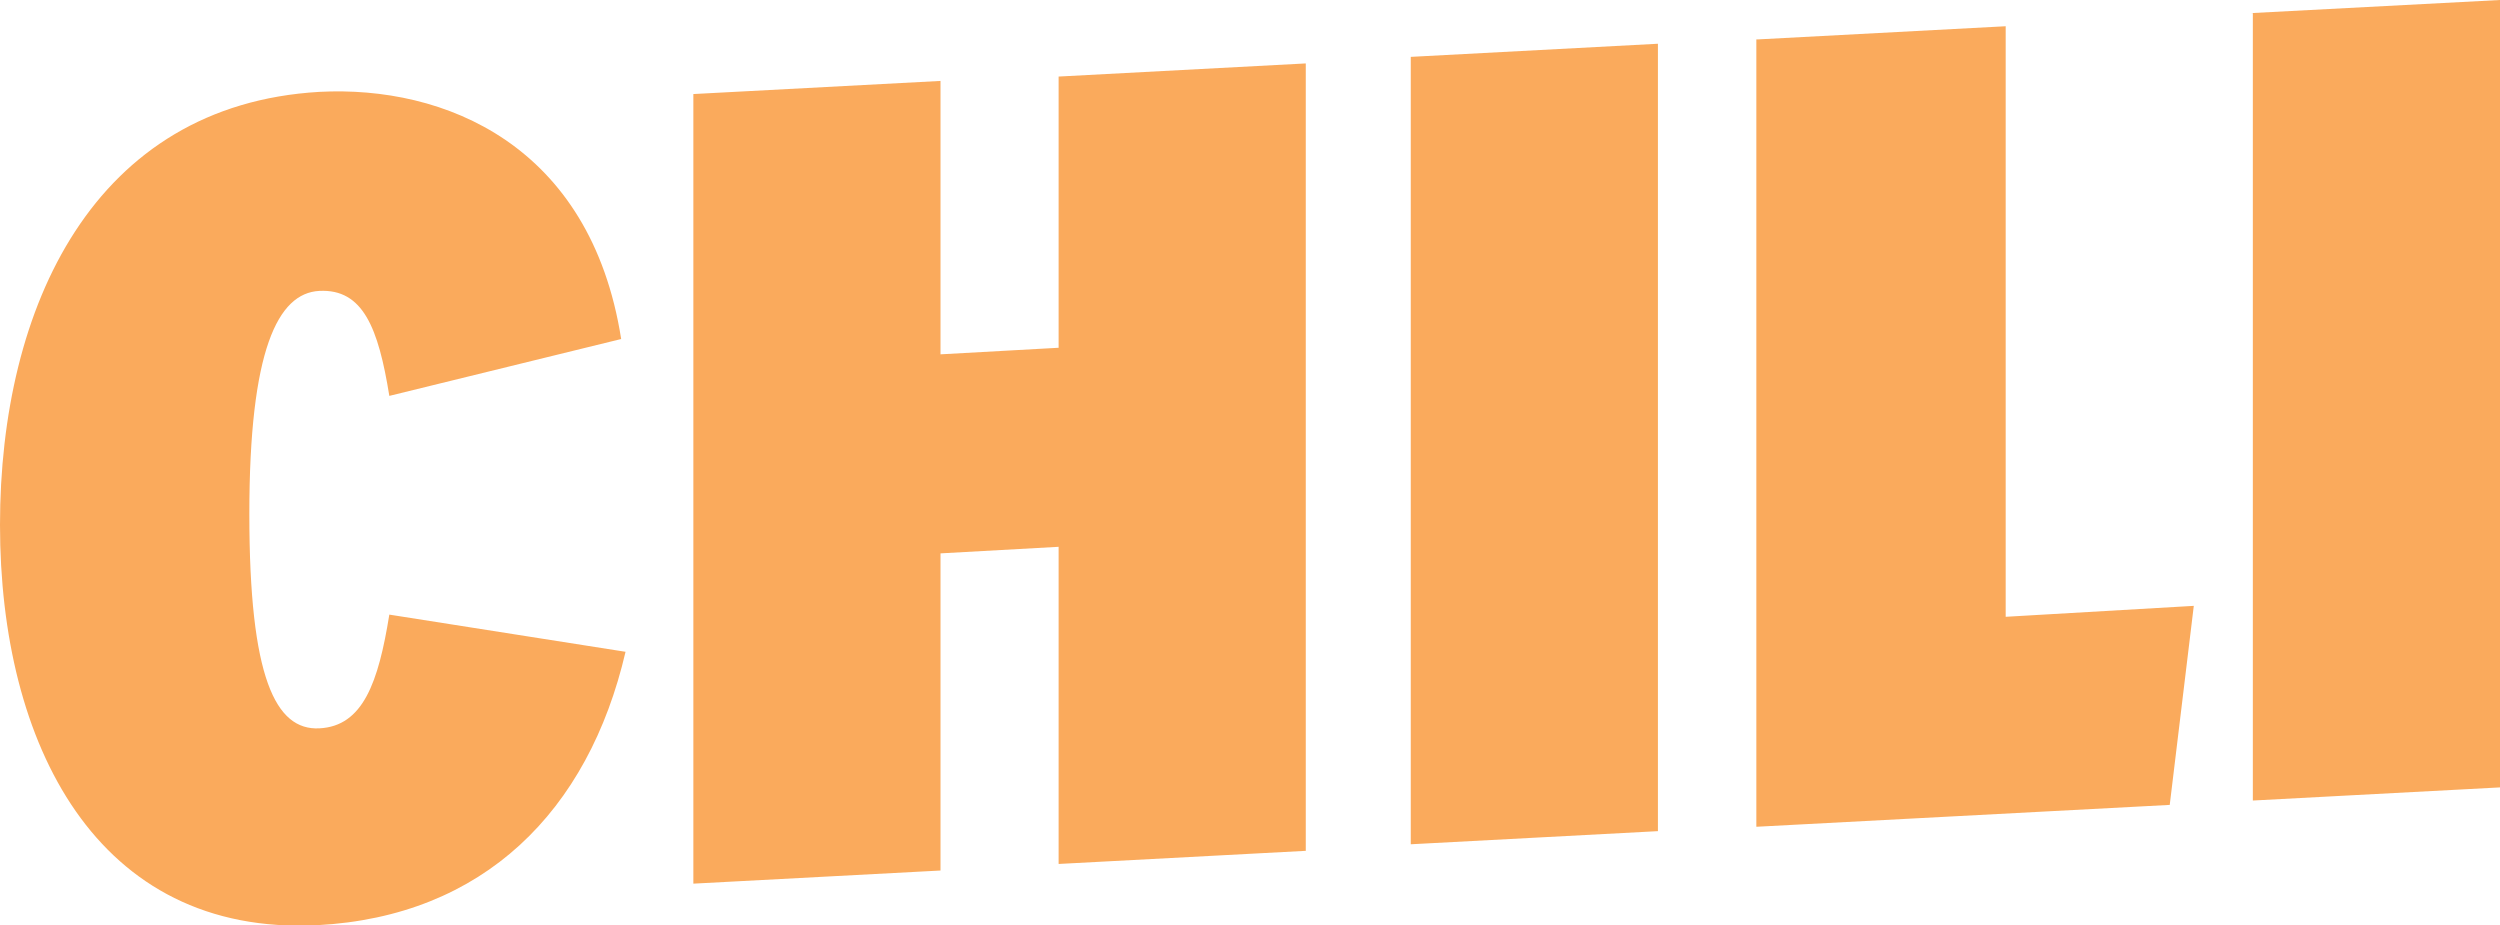 <svg xmlns="http://www.w3.org/2000/svg" viewBox="0 0 114.3 42.3"><path fill="#FAAA5C" d="M0 24C0 14 4.3 4.8 14.6 4.2c5.7-.3 12.4 2.4 13.8 11.3l-10.6 2.6c-.5-3.1-1.2-4.9-3.2-4.8-1.9.1-3.2 2.7-3.2 10.2 0 7.5 1.2 9.9 3.2 9.8 2-.1 2.7-2.1 3.2-5.2l10.8 1.7c-1.7 7.3-6.5 12.1-14.1 12.5C4.4 42.8 0 34 0 24zM31.7 4.3L43 3.7v12.5l5.4-.3V3.5l11.3-.6v36l-11.3.6V25l-5.4.3v14.5l-11.3.6V4.3zM64.5 2.6L75.8 2v36l-11.3.6v-36zM80.4 1.8l11.3-.6v27l8.6-.5-1.1 9.1-18.9 1v-36zM102.9.6l11.4-.6v36l-11.3.6V.6z"/></svg>